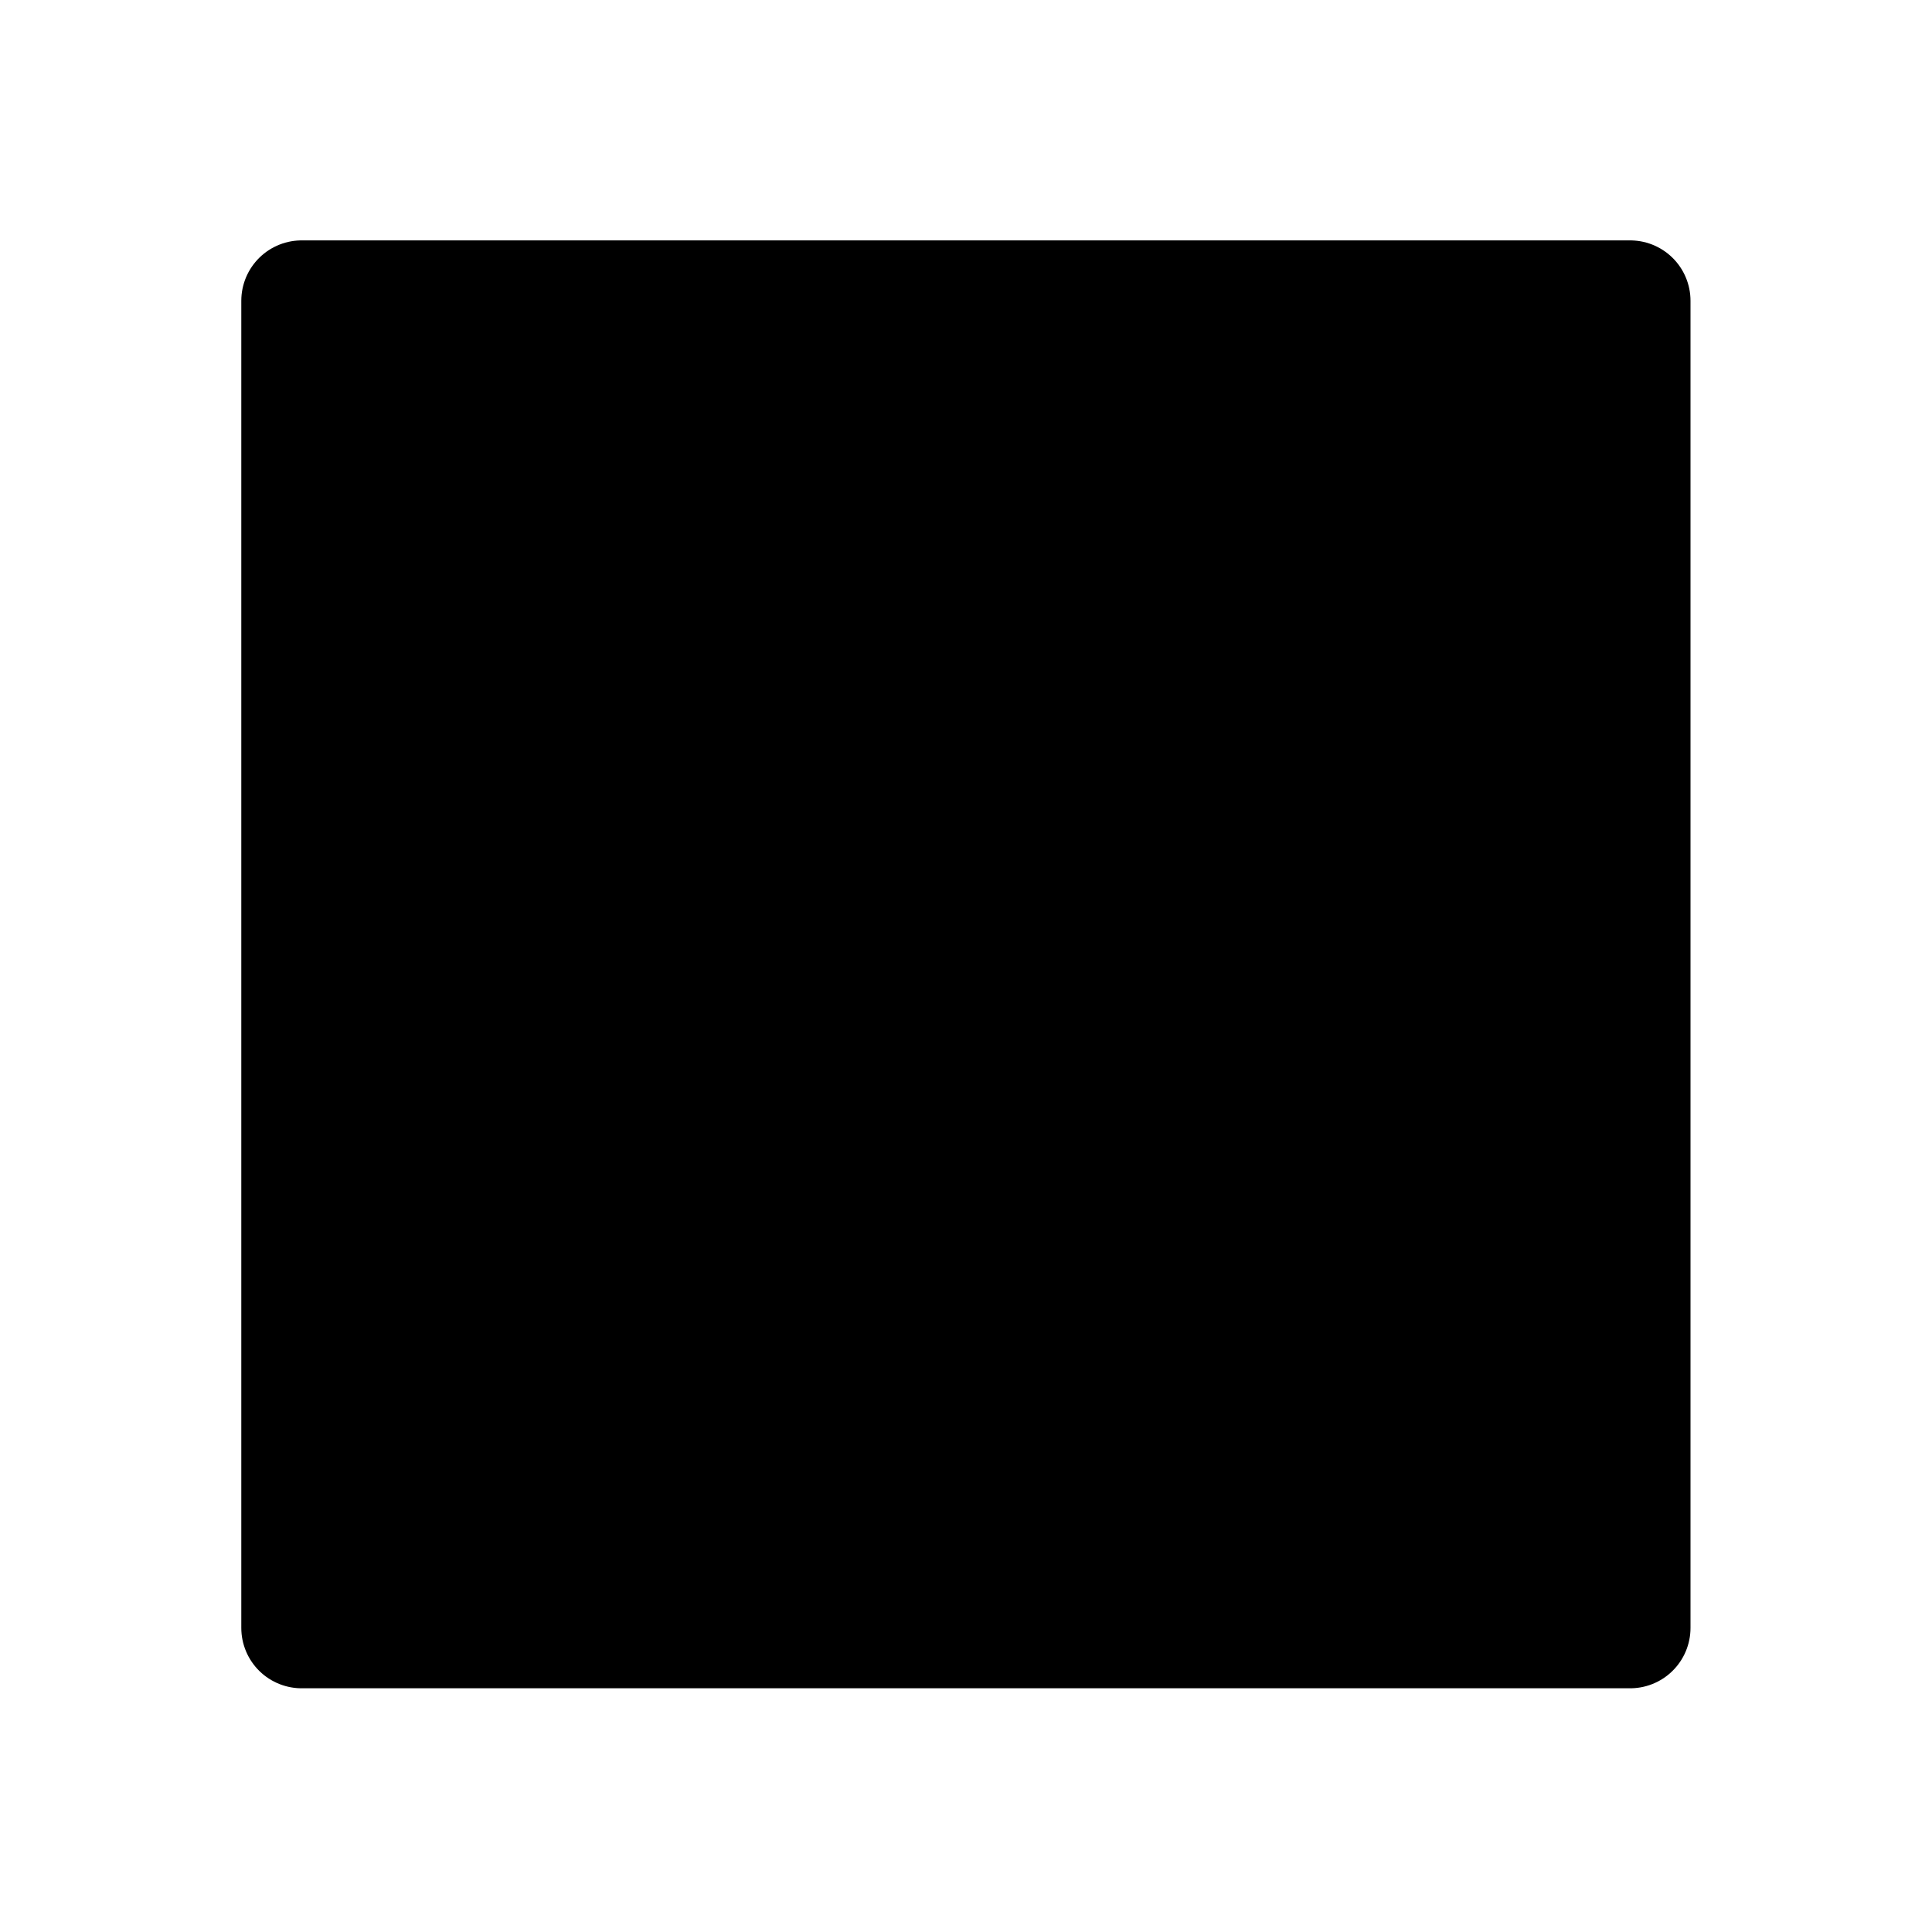 <svg id="vector" xmlns="http://www.w3.org/2000/svg" width="192" height="192" viewBox="0 0 192 192"><path fill="#00000000" d="M29.98,29.89h132.02v131.89h-132.02z" stroke-linejoin="round" stroke-width="12" stroke="#000000" stroke-linecap="round" id="path_0"/><path fill="#00000000" d="m63.73,63.98v0" stroke-linejoin="round" stroke-width="12" stroke="#000000" stroke-linecap="round" id="path_1"/><path fill="#00000000" d="m94.07,63.98 l36.21,0" stroke-linejoin="round" stroke-width="12" stroke="#000000" stroke-linecap="round" id="path_2"/><path fill="#00000000" d="m63.73,96.06v0" stroke-linejoin="round" stroke-width="12" stroke="#000000" stroke-linecap="round" id="path_3"/><path fill="#00000000" d="M94.07,96.06 L130.28,96.06" stroke-linejoin="round" stroke-width="12" stroke="#000000" stroke-linecap="round" id="path_4"/><path fill="#00000000" d="m63.23,128v0" stroke-linejoin="round" stroke-width="12" stroke="#000000" stroke-linecap="round" id="path_5"/><path fill="#00000000" d="m93.57,128 l36.21,0" stroke-linejoin="round" stroke-width="12" stroke="#000000" stroke-linecap="round" id="path_6"/></svg>